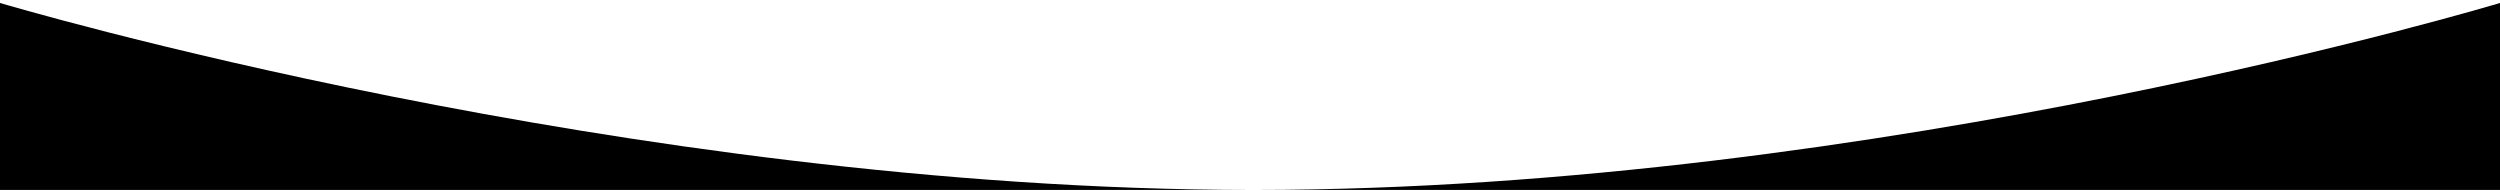 <svg viewBox="0 0 487 37" fill="none" xmlns="http://www.w3.org/2000/svg" preserveAspectRatio="none" >
<path fill-rule="evenodd" clip-rule="evenodd" d="M487 37L487 0.578C487 0.578 366.342 36.973 244.313 37H244.04C122.01 36.973 0 0.578 0 0.578V37H244.04C244.085 37 244.131 37 244.176 37C244.222 37 244.268 37 244.313 37H487Z" fill="black"/>
</svg>
